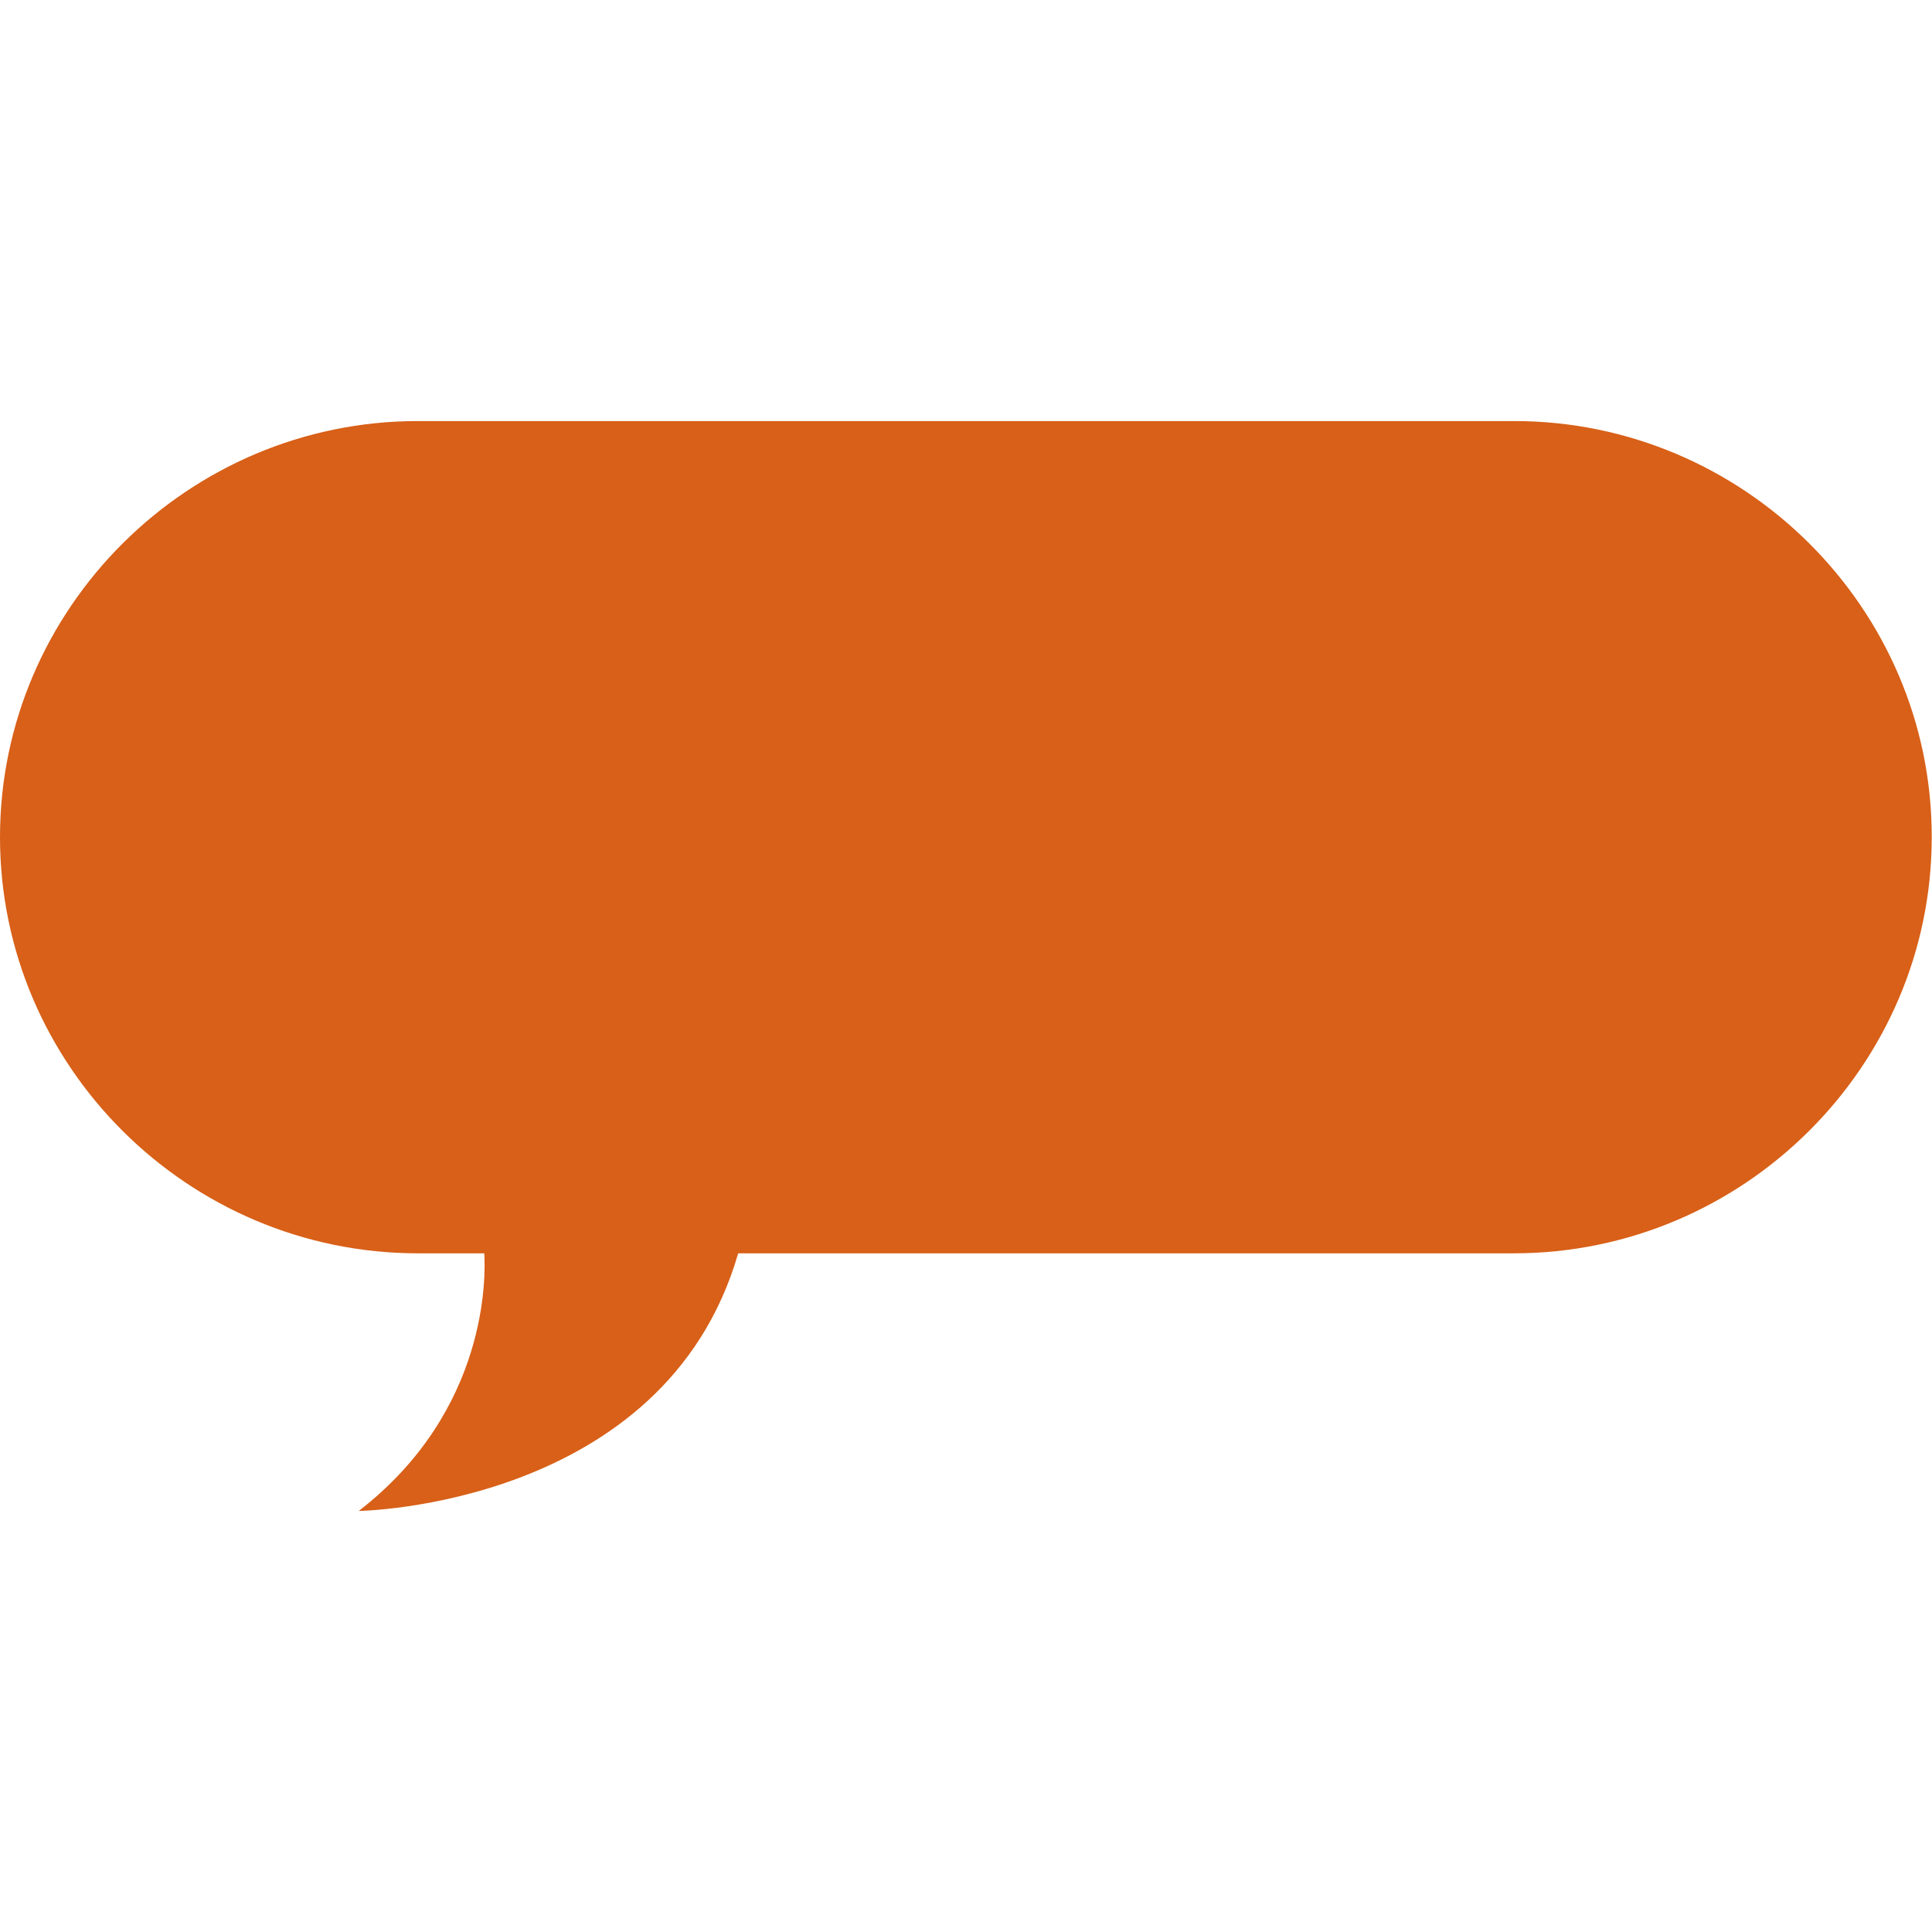 <?xml version="1.0" ?>
<svg xmlns="http://www.w3.org/2000/svg" viewBox="0 0 57.37 57.37" fill="none">
	<style>
		.cls0 { fill: #D86018; }
		.cls1 { fill: #59656F; }
	</style>
	<path d="M 44.96,12.503 L 12.41,12.503 C 5.586,12.503 0.0,18.066 0.0,24.86 C 0.0,31.655 5.586,37.217 12.41,37.217 L 14.38,37.217 C 14.419,37.829 14.53,41.87 10.653,44.867 C 10.653,44.867 19.746,44.742 21.92,37.217 L 44.952,37.217 C 51.775,37.217 57.362,31.655 57.362,24.86 C 57.37,18.066 51.783,12.503 44.96,12.503" class="cls0"/>
</svg>